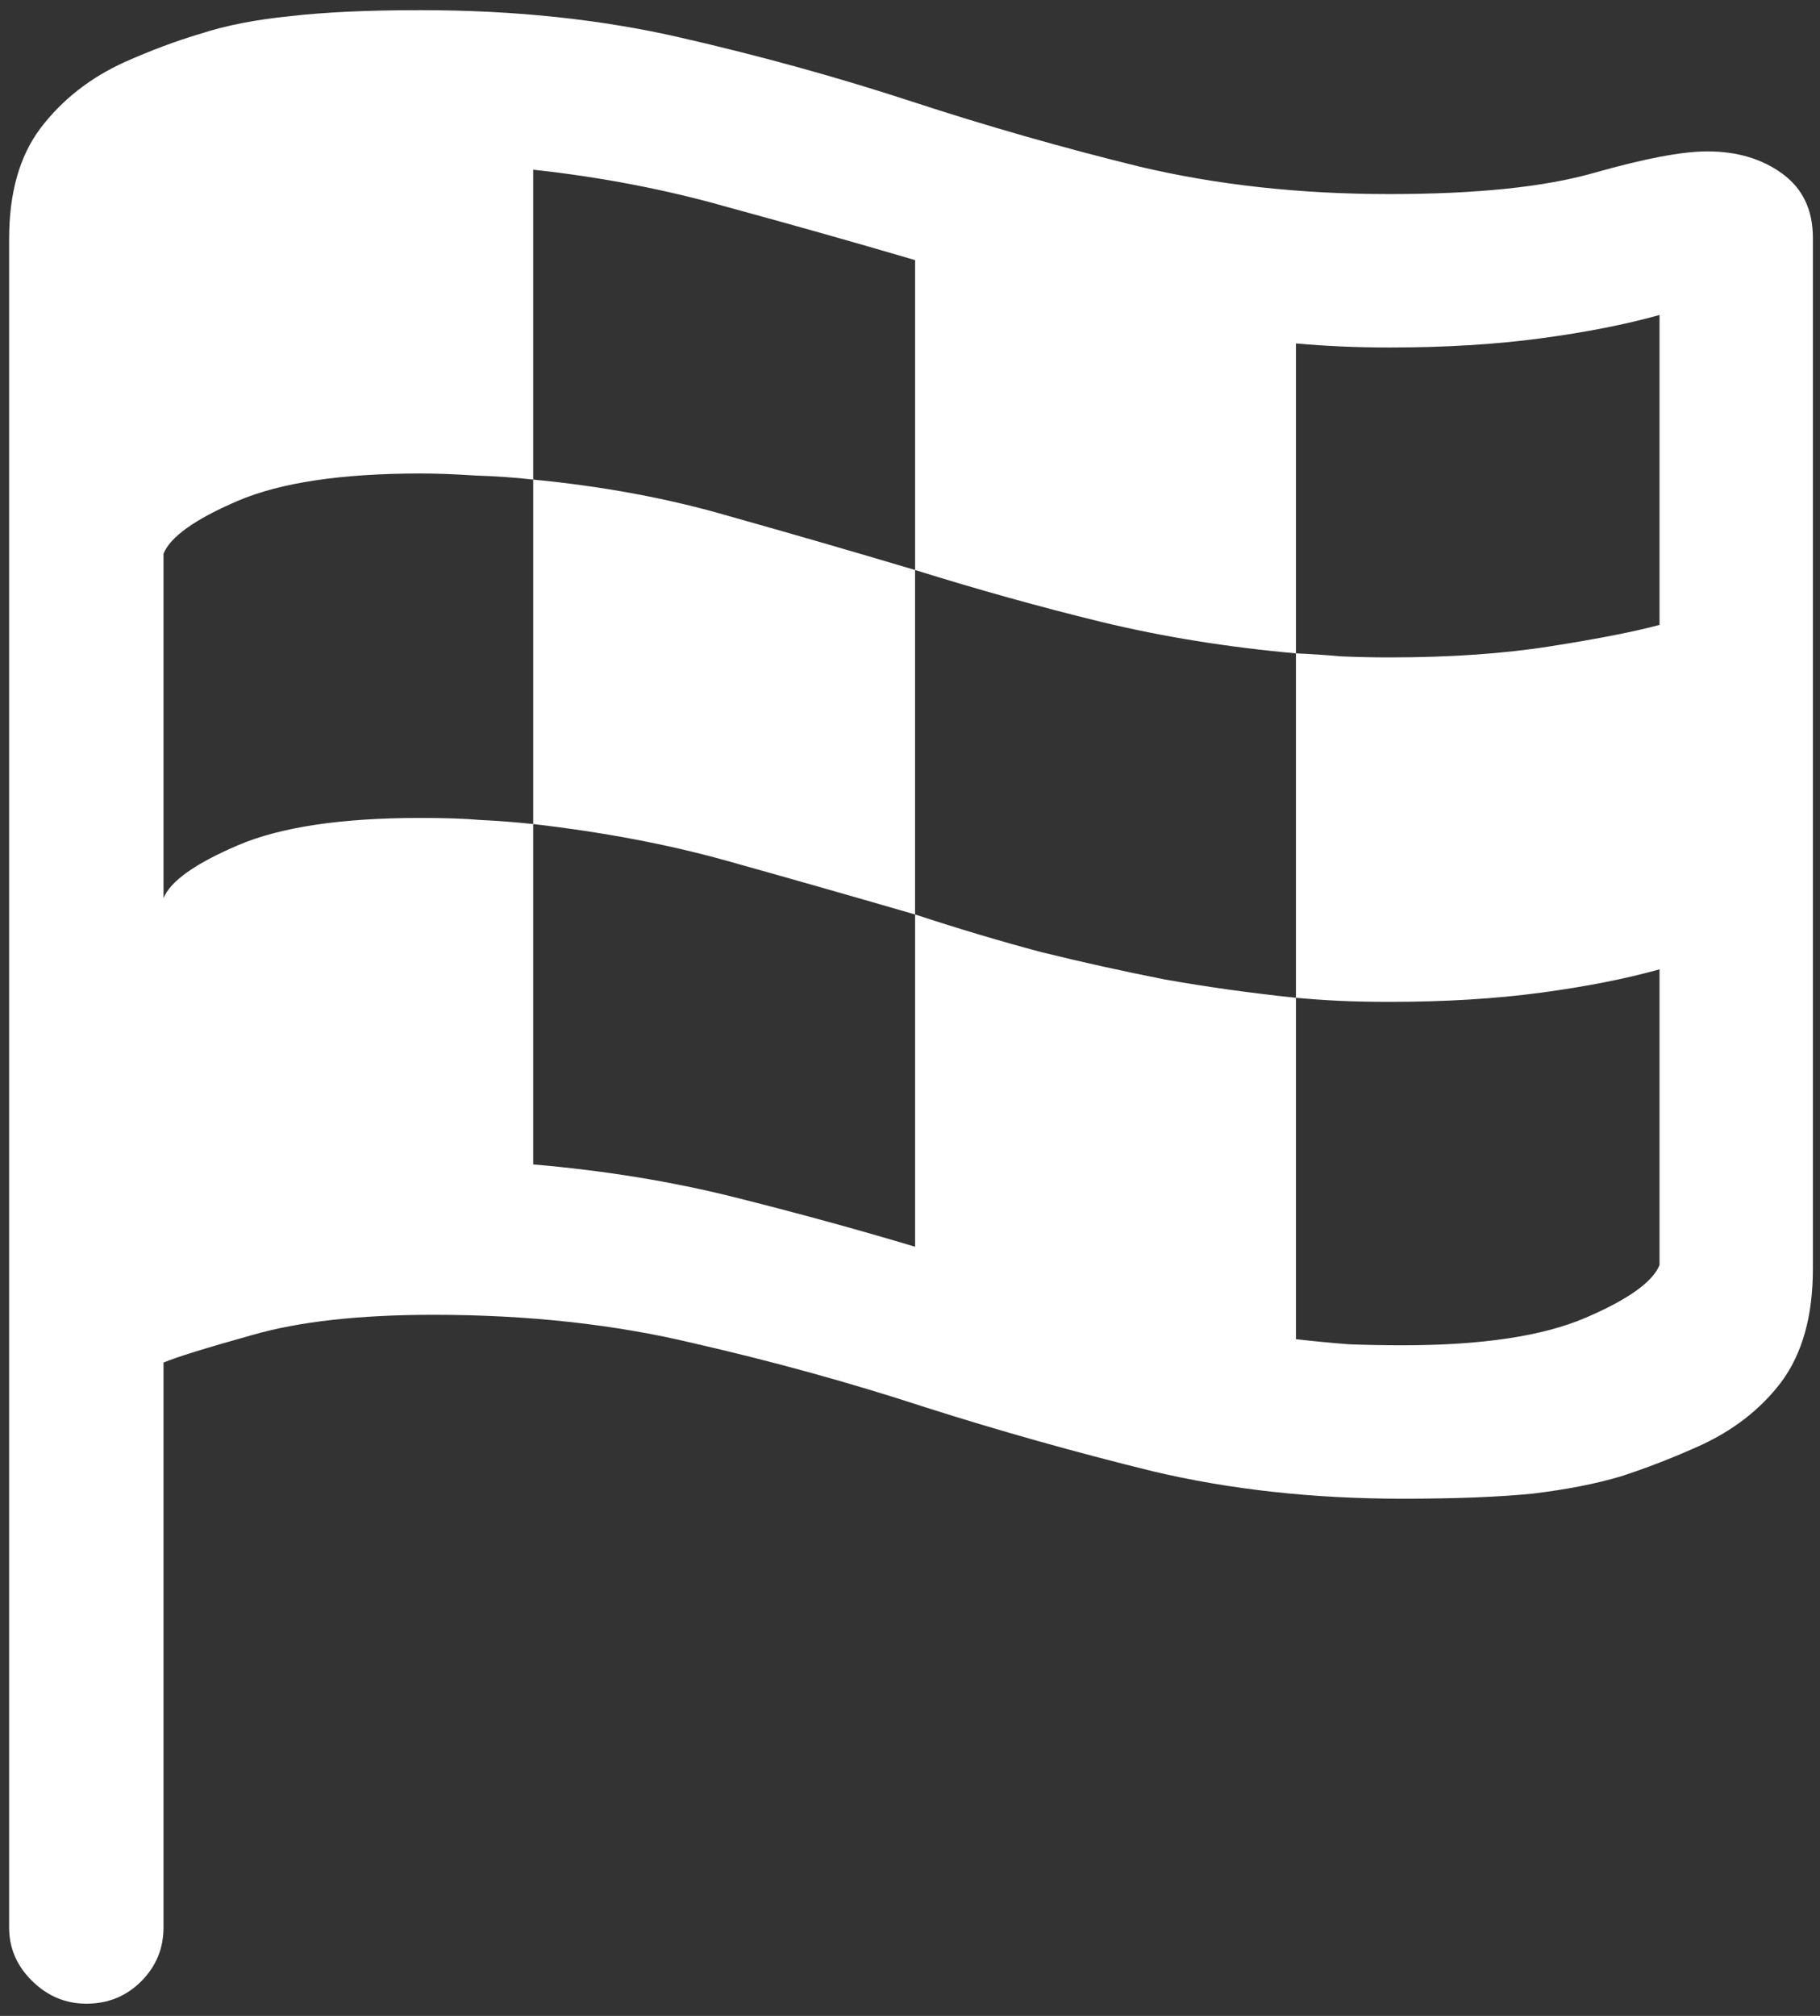 <svg width="112" height="124" viewBox="0 0 112 124" fill="none" xmlns="http://www.w3.org/2000/svg">
<rect x="0" y="0" width="112" height="124" fill="#333333" stroke="none"/>
<path d="M5.312 123.25C6.646 123.25 7.771 122.792 8.688 121.875C9.604 120.958 10.062 119.854 10.062 118.562V83.812C10.854 83.479 12.667 82.917 15.5 82.125C18.375 81.292 22.104 80.875 26.688 80.875C32.479 80.875 37.812 81.458 42.688 82.625C47.604 83.75 52.354 85.062 56.938 86.562C61.521 88.021 66.188 89.333 70.938 90.5C75.688 91.625 80.812 92.188 86.312 92.188C89.562 92.188 92.229 92.083 94.312 91.875C96.396 91.625 98.208 91.271 99.75 90.812C101.292 90.312 102.854 89.708 104.438 89C106.604 88.042 108.333 86.708 109.625 85C110.917 83.25 111.562 80.938 111.562 78.062V14.625C111.562 12.917 110.938 11.604 109.688 10.688C108.438 9.771 106.896 9.312 105.062 9.312C103.521 9.312 101.208 9.75 98.125 10.625C95.083 11.5 90.875 11.938 85.5 11.938C80 11.938 74.875 11.375 70.125 10.25C65.375 9.083 60.708 7.75 56.125 6.25C51.542 4.75 46.792 3.438 41.875 2.312C37 1.188 31.667 0.625 25.875 0.625C22.625 0.625 19.938 0.75 17.812 1C15.729 1.208 13.917 1.562 12.375 2.062C10.833 2.521 9.271 3.104 7.688 3.812C5.562 4.771 3.833 6.125 2.5 7.875C1.208 9.583 0.562 11.854 0.562 14.688V118.562C0.562 119.812 1.021 120.896 1.938 121.812C2.896 122.771 4.021 123.25 5.312 123.25ZM10.062 55.25V34.062C10.479 33.021 12 31.938 14.625 30.812C17.25 29.688 21 29.125 25.875 29.125C26.875 29.125 28 29.167 29.25 29.25C30.542 29.292 31.729 29.375 32.812 29.5V10.438C37.021 10.896 41.021 11.667 44.812 12.75C48.646 13.792 52.479 14.875 56.312 16V35.062C60.188 36.271 64 37.333 67.75 38.25C71.542 39.167 75.542 39.812 79.75 40.188V21.125C80.667 21.208 81.604 21.271 82.562 21.312C83.521 21.354 84.5 21.375 85.5 21.375C88.917 21.375 92.021 21.188 94.812 20.812C97.604 20.438 100.042 19.958 102.125 19.375V38.438C100.583 38.854 98.354 39.292 95.438 39.75C92.562 40.208 89.25 40.438 85.5 40.438C84.542 40.438 83.562 40.417 82.562 40.375C81.604 40.292 80.667 40.229 79.75 40.188V61.375C80.667 61.458 81.562 61.521 82.438 61.562C83.354 61.604 84.375 61.625 85.5 61.625C88.917 61.625 92.021 61.438 94.812 61.062C97.604 60.688 100.042 60.208 102.125 59.625V77.812C101.708 78.854 100.188 79.938 97.562 81.062C94.938 82.188 91.188 82.75 86.312 82.75C85.188 82.75 84.083 82.729 83 82.688C81.917 82.604 80.833 82.5 79.75 82.375V61.375C76.958 61.083 74.271 60.708 71.688 60.25C69.146 59.75 66.604 59.188 64.062 58.562C61.562 57.896 58.979 57.125 56.312 56.25V76.688C52.688 75.604 48.958 74.583 45.125 73.625C41.292 72.667 37.188 72 32.812 71.625V50.688C31.604 50.562 30.521 50.479 29.562 50.438C28.604 50.354 27.375 50.312 25.875 50.312C21 50.312 17.25 50.875 14.625 52C12 53.125 10.479 54.208 10.062 55.25ZM32.812 50.688C37.146 51.188 41.104 51.938 44.688 52.938C48.271 53.938 52.146 55.042 56.312 56.25V35.062C52.396 33.896 48.583 32.792 44.875 31.75C41.167 30.667 37.146 29.917 32.812 29.5V50.688Z" fill="white"/>
</svg>
